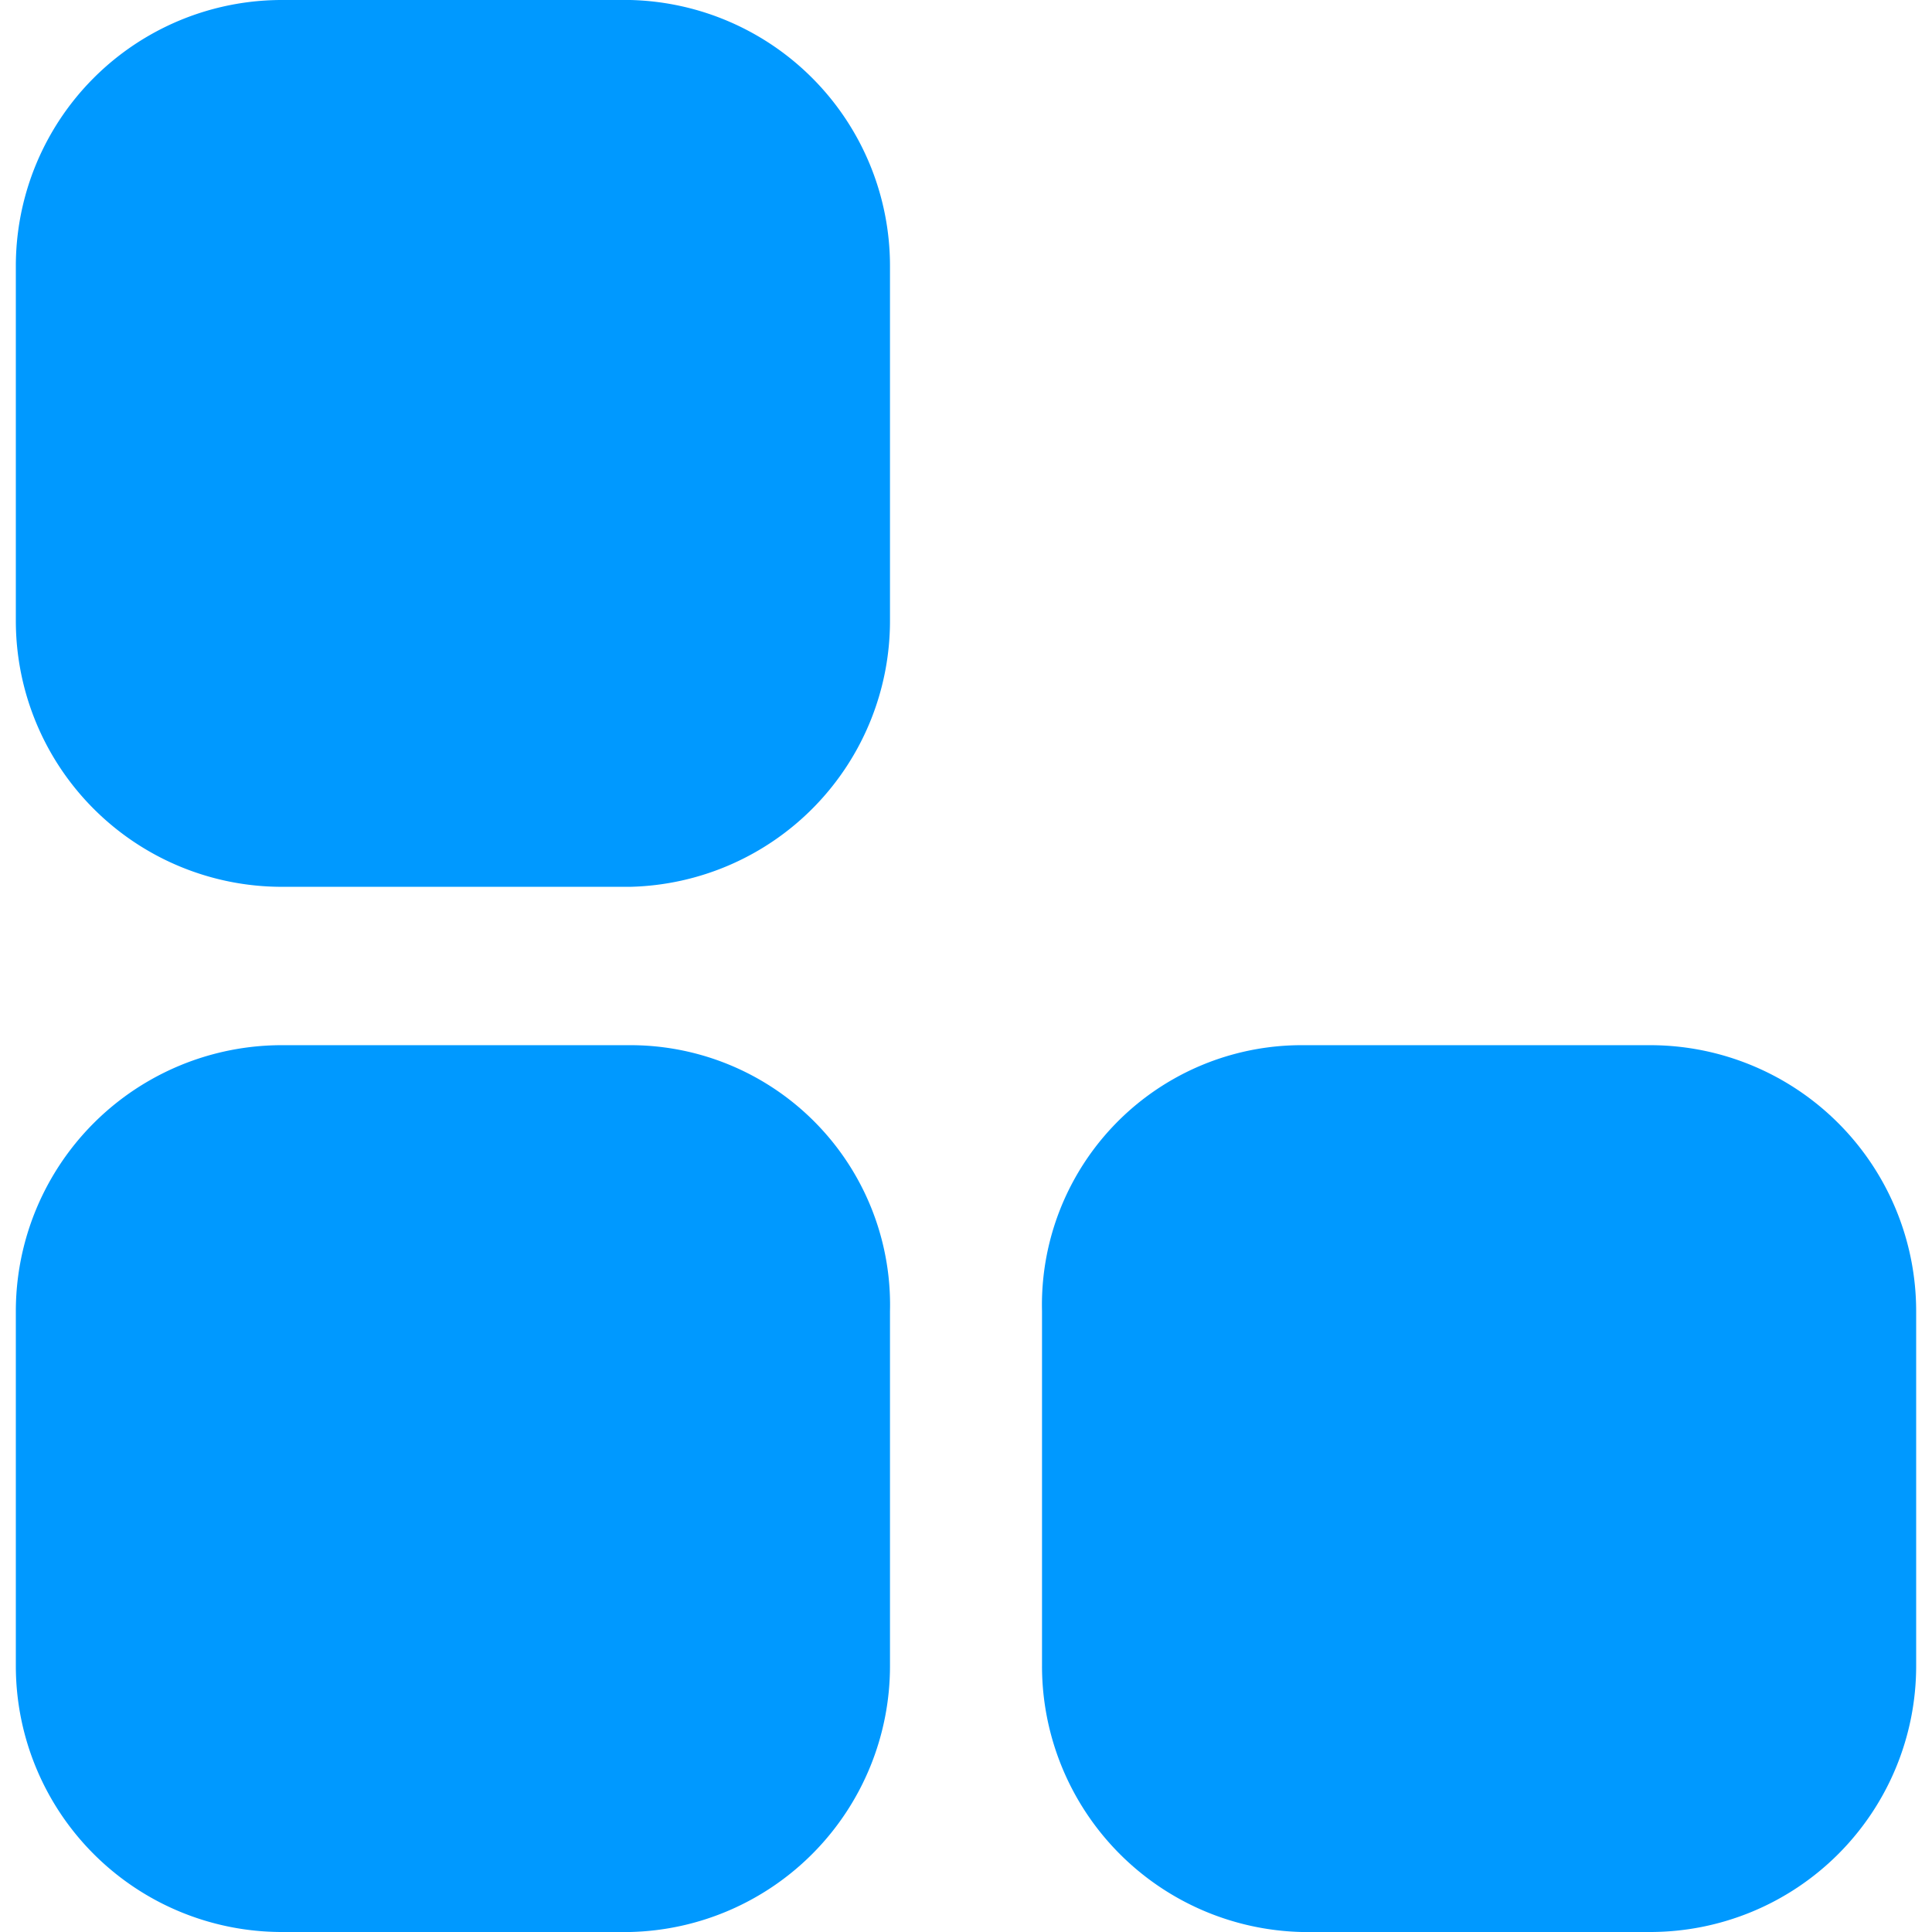 <?xml version="1.0" ?>
<svg xmlns="http://www.w3.org/2000/svg" data-name="Calque 2" viewBox="0 0 30.5 30.5">
	<style>
		.blue { fill: #09F; }
	</style>
	<path d="M 4.45,16.5 L 9.95,16.5 A 4.1,4.1 0.0 0,1 14.05,20.7 L 14.05,26.3 A 4.2,4.2 0.0 0,1 9.95,30.5 L 4.45,30.5 A 4.2,4.2 0.0 0,1 0.25,26.3 L 0.25,20.7 A 4.2,4.2 0.0 0,1 4.45,16.5" class="blue"/>
	<path d="M 4.45,0.0 L 9.95,0.0 A 4.2,4.2 0.0 0,1 14.05,4.2 L 14.05,9.8 A 4.2,4.2 0.0 0,1 9.95,14.0 L 4.45,14.0 A 4.2,4.2 0.0 0,1 0.25,9.8 L 0.25,4.2 A 4.2,4.2 0.0 0,1 4.45,0.0" class="blue"/>
	<path d="M 20.55,16.5 L 26.05,16.5 A 4.2,4.2 0.0 0,1 30.25,20.7 L 30.25,26.3 A 4.2,4.2 0.0 0,1 26.05,30.5 L 20.55,30.5 A 4.2,4.2 0.0 0,1 16.45,26.3 L 16.45,20.7 A 4.1,4.1 0.0 0,1 20.55,16.5" class="blue"/>
</svg>
